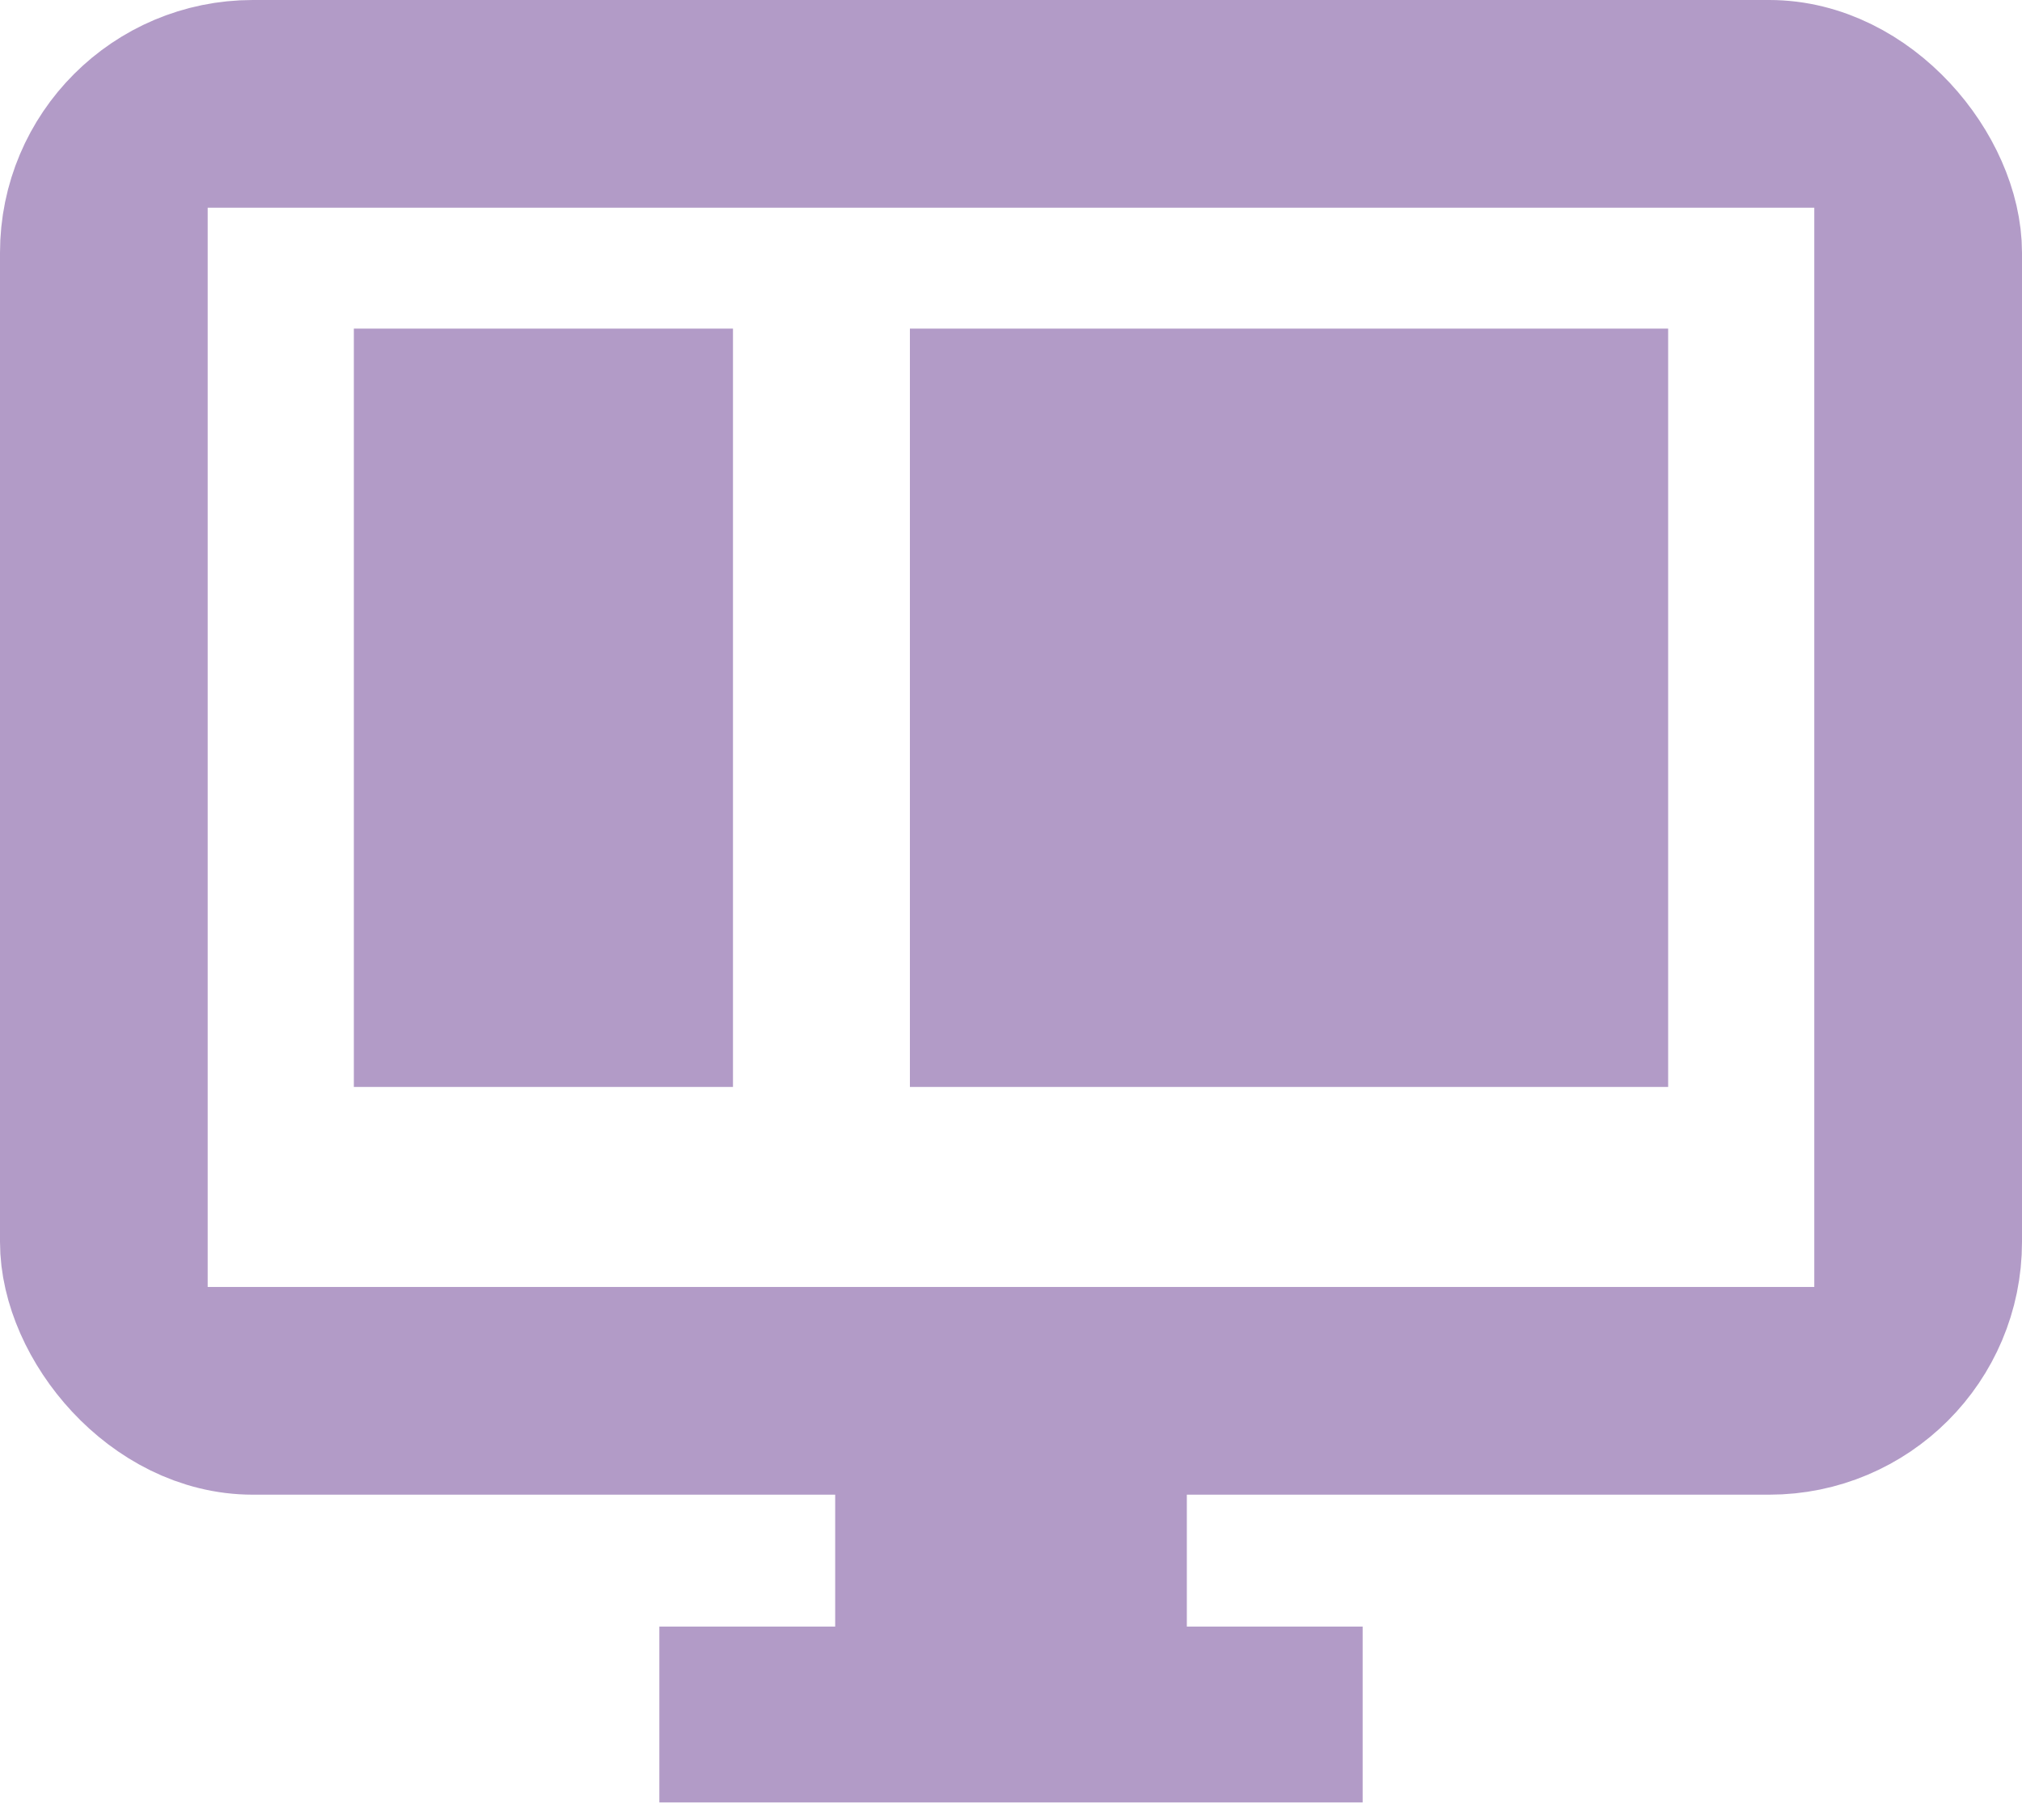 <svg width="80" height="72" viewBox="0 0 80 72" fill="none" xmlns="http://www.w3.org/2000/svg">
<rect x="3" y="3" width="74" height="53.13" rx="7" stroke="#B29BC7" stroke-width="6"/>
<rect x="6.717" y="6.717" width="66.565" height="45.696" stroke="#B29BC7" stroke-width="3"/>
<rect x="33.044" y="58.261" width="13.913" height="7.826" fill="#B29BC7"/>
<rect x="26.087" y="64.348" width="27.826" height="6.957" fill="#B29BC7"/>
<rect x="14" y="13" width="15" height="30" fill="#B29BC7"/>
<rect x="36" y="13" width="30" height="30" fill="#B29BC7"/>
</svg>
